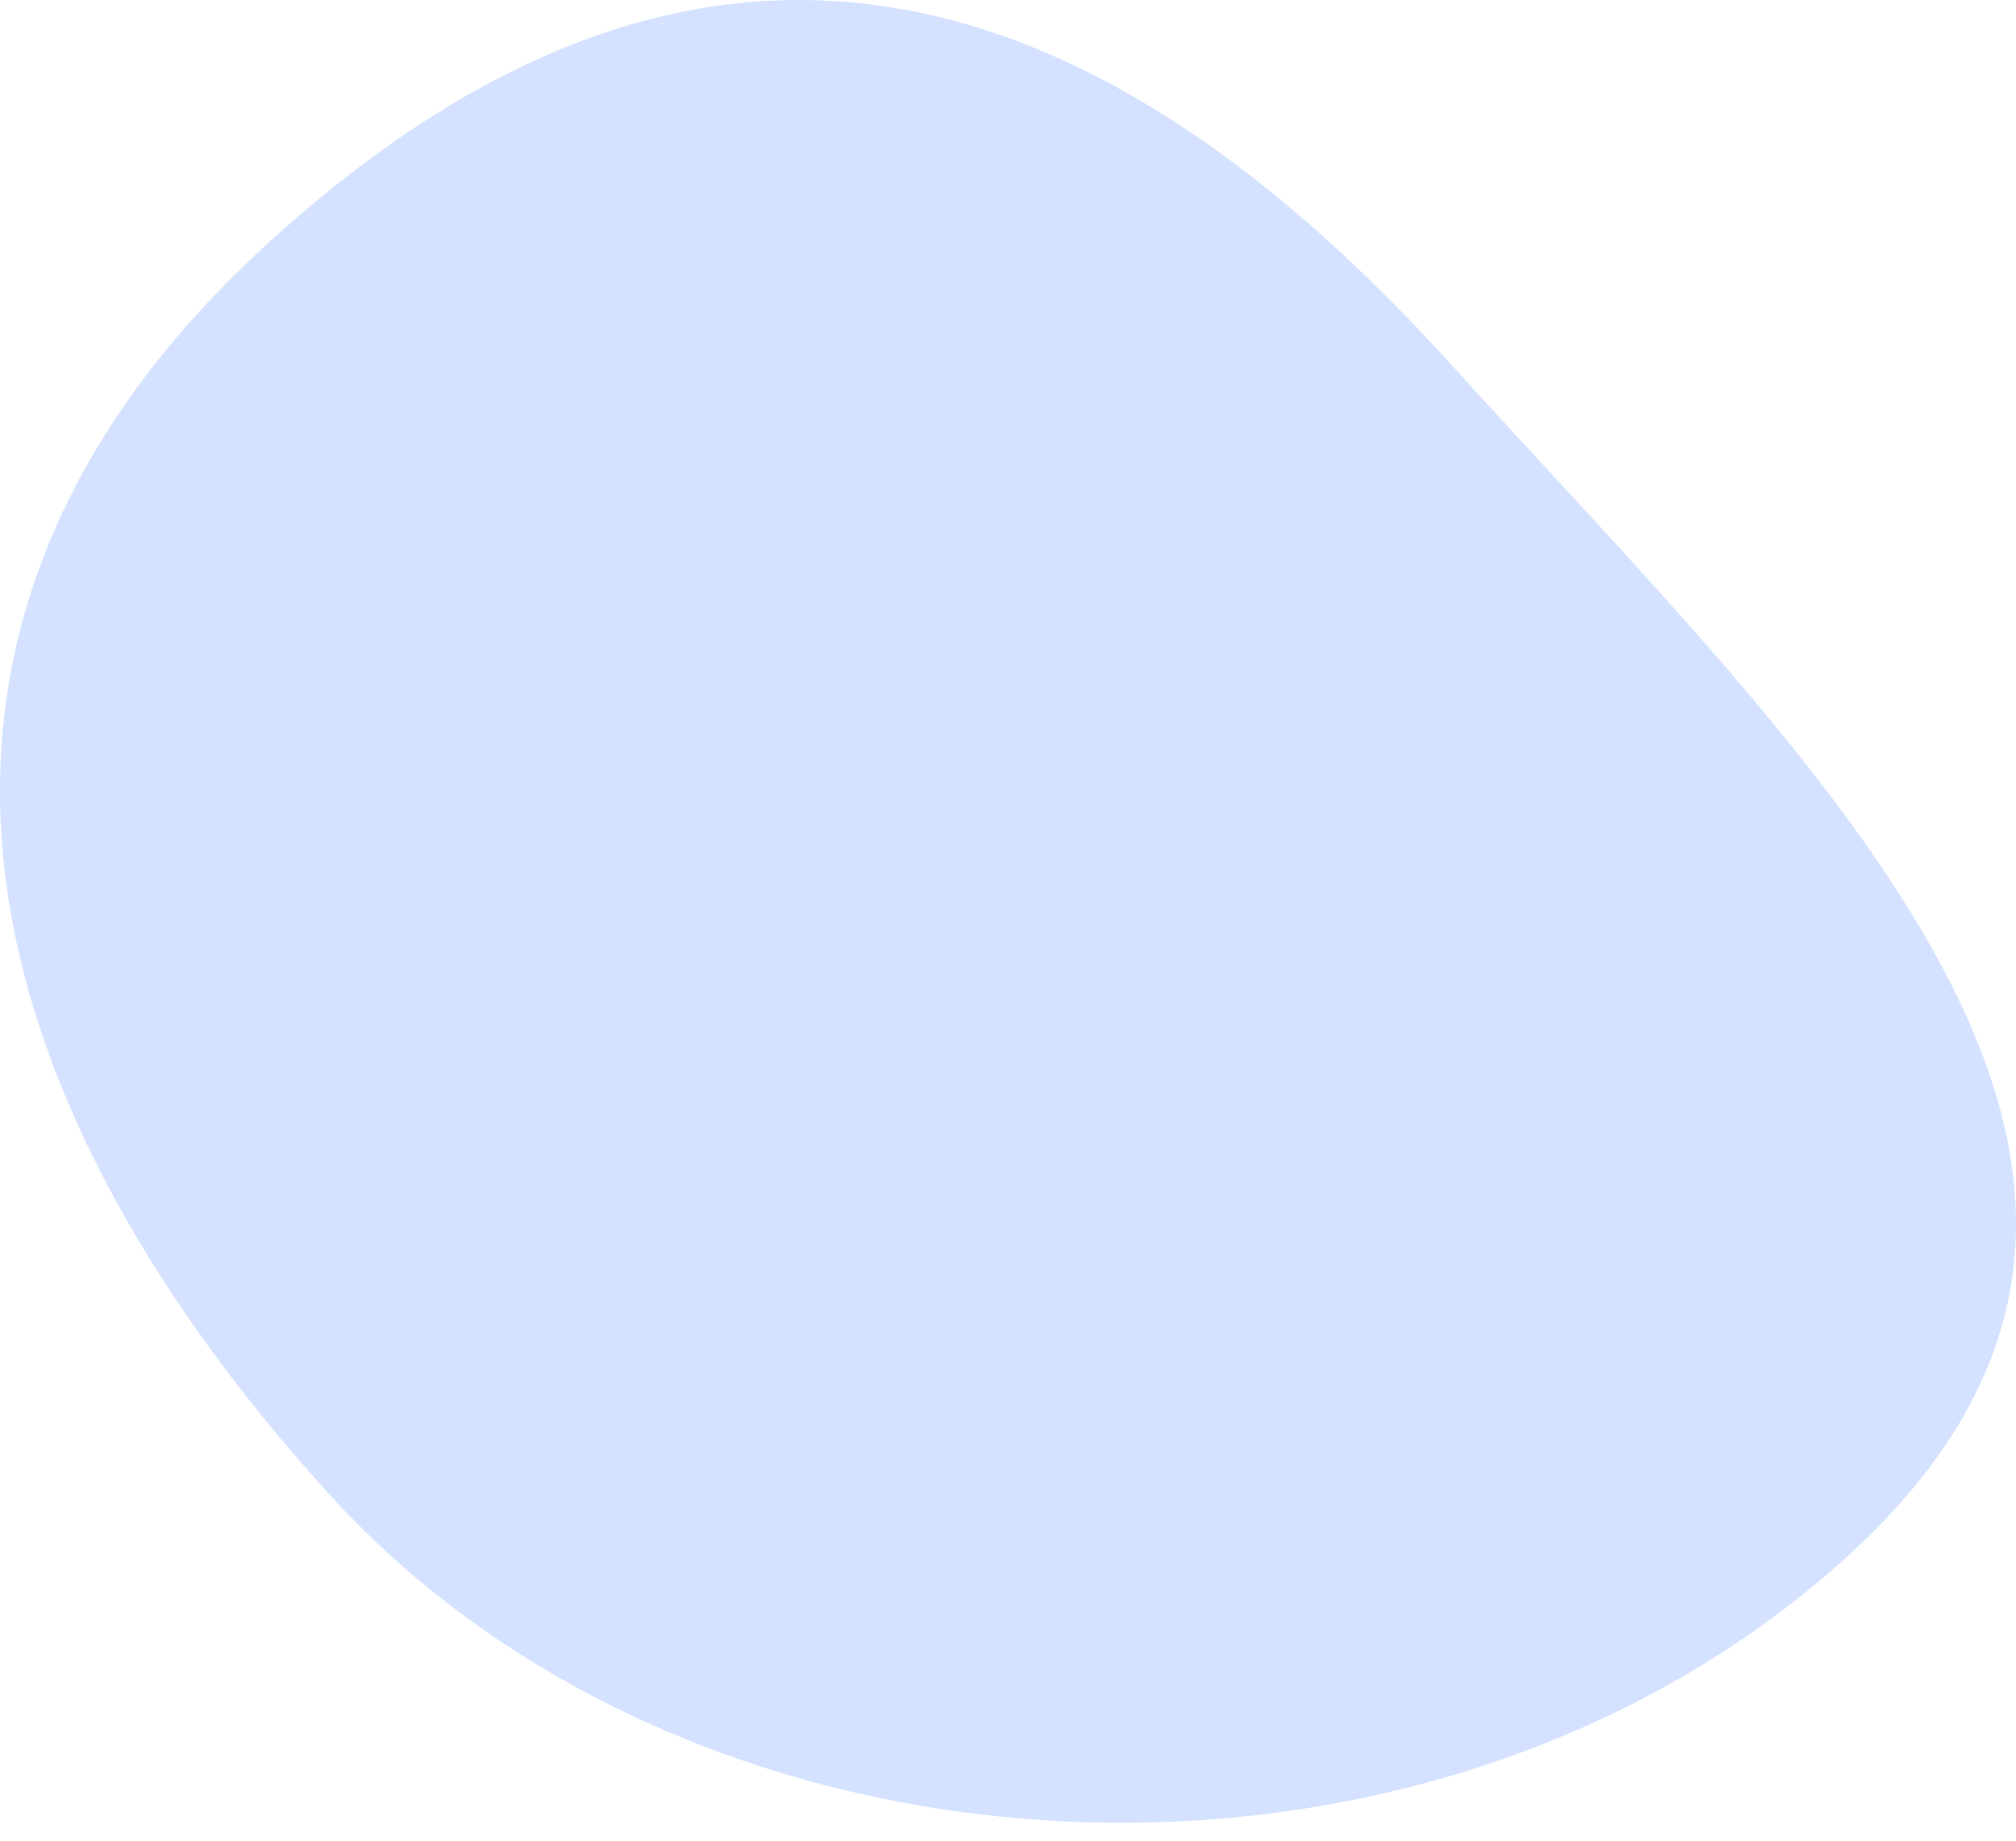 <svg width="23" height="21" viewBox="0 0 23 21" fill="none" xmlns="http://www.w3.org/2000/svg">
<path d="M21.067 17.765C16.289 22.098 7.994 21.721 3.75 17.041C-0.494 12.361 -1.691 7.08 3.087 2.747C7.866 -1.586 12.289 -0.546 16.533 4.134C20.777 8.814 25.845 13.432 21.067 17.765Z" fill="#2972FE" fill-opacity="0.2"/>
</svg>
